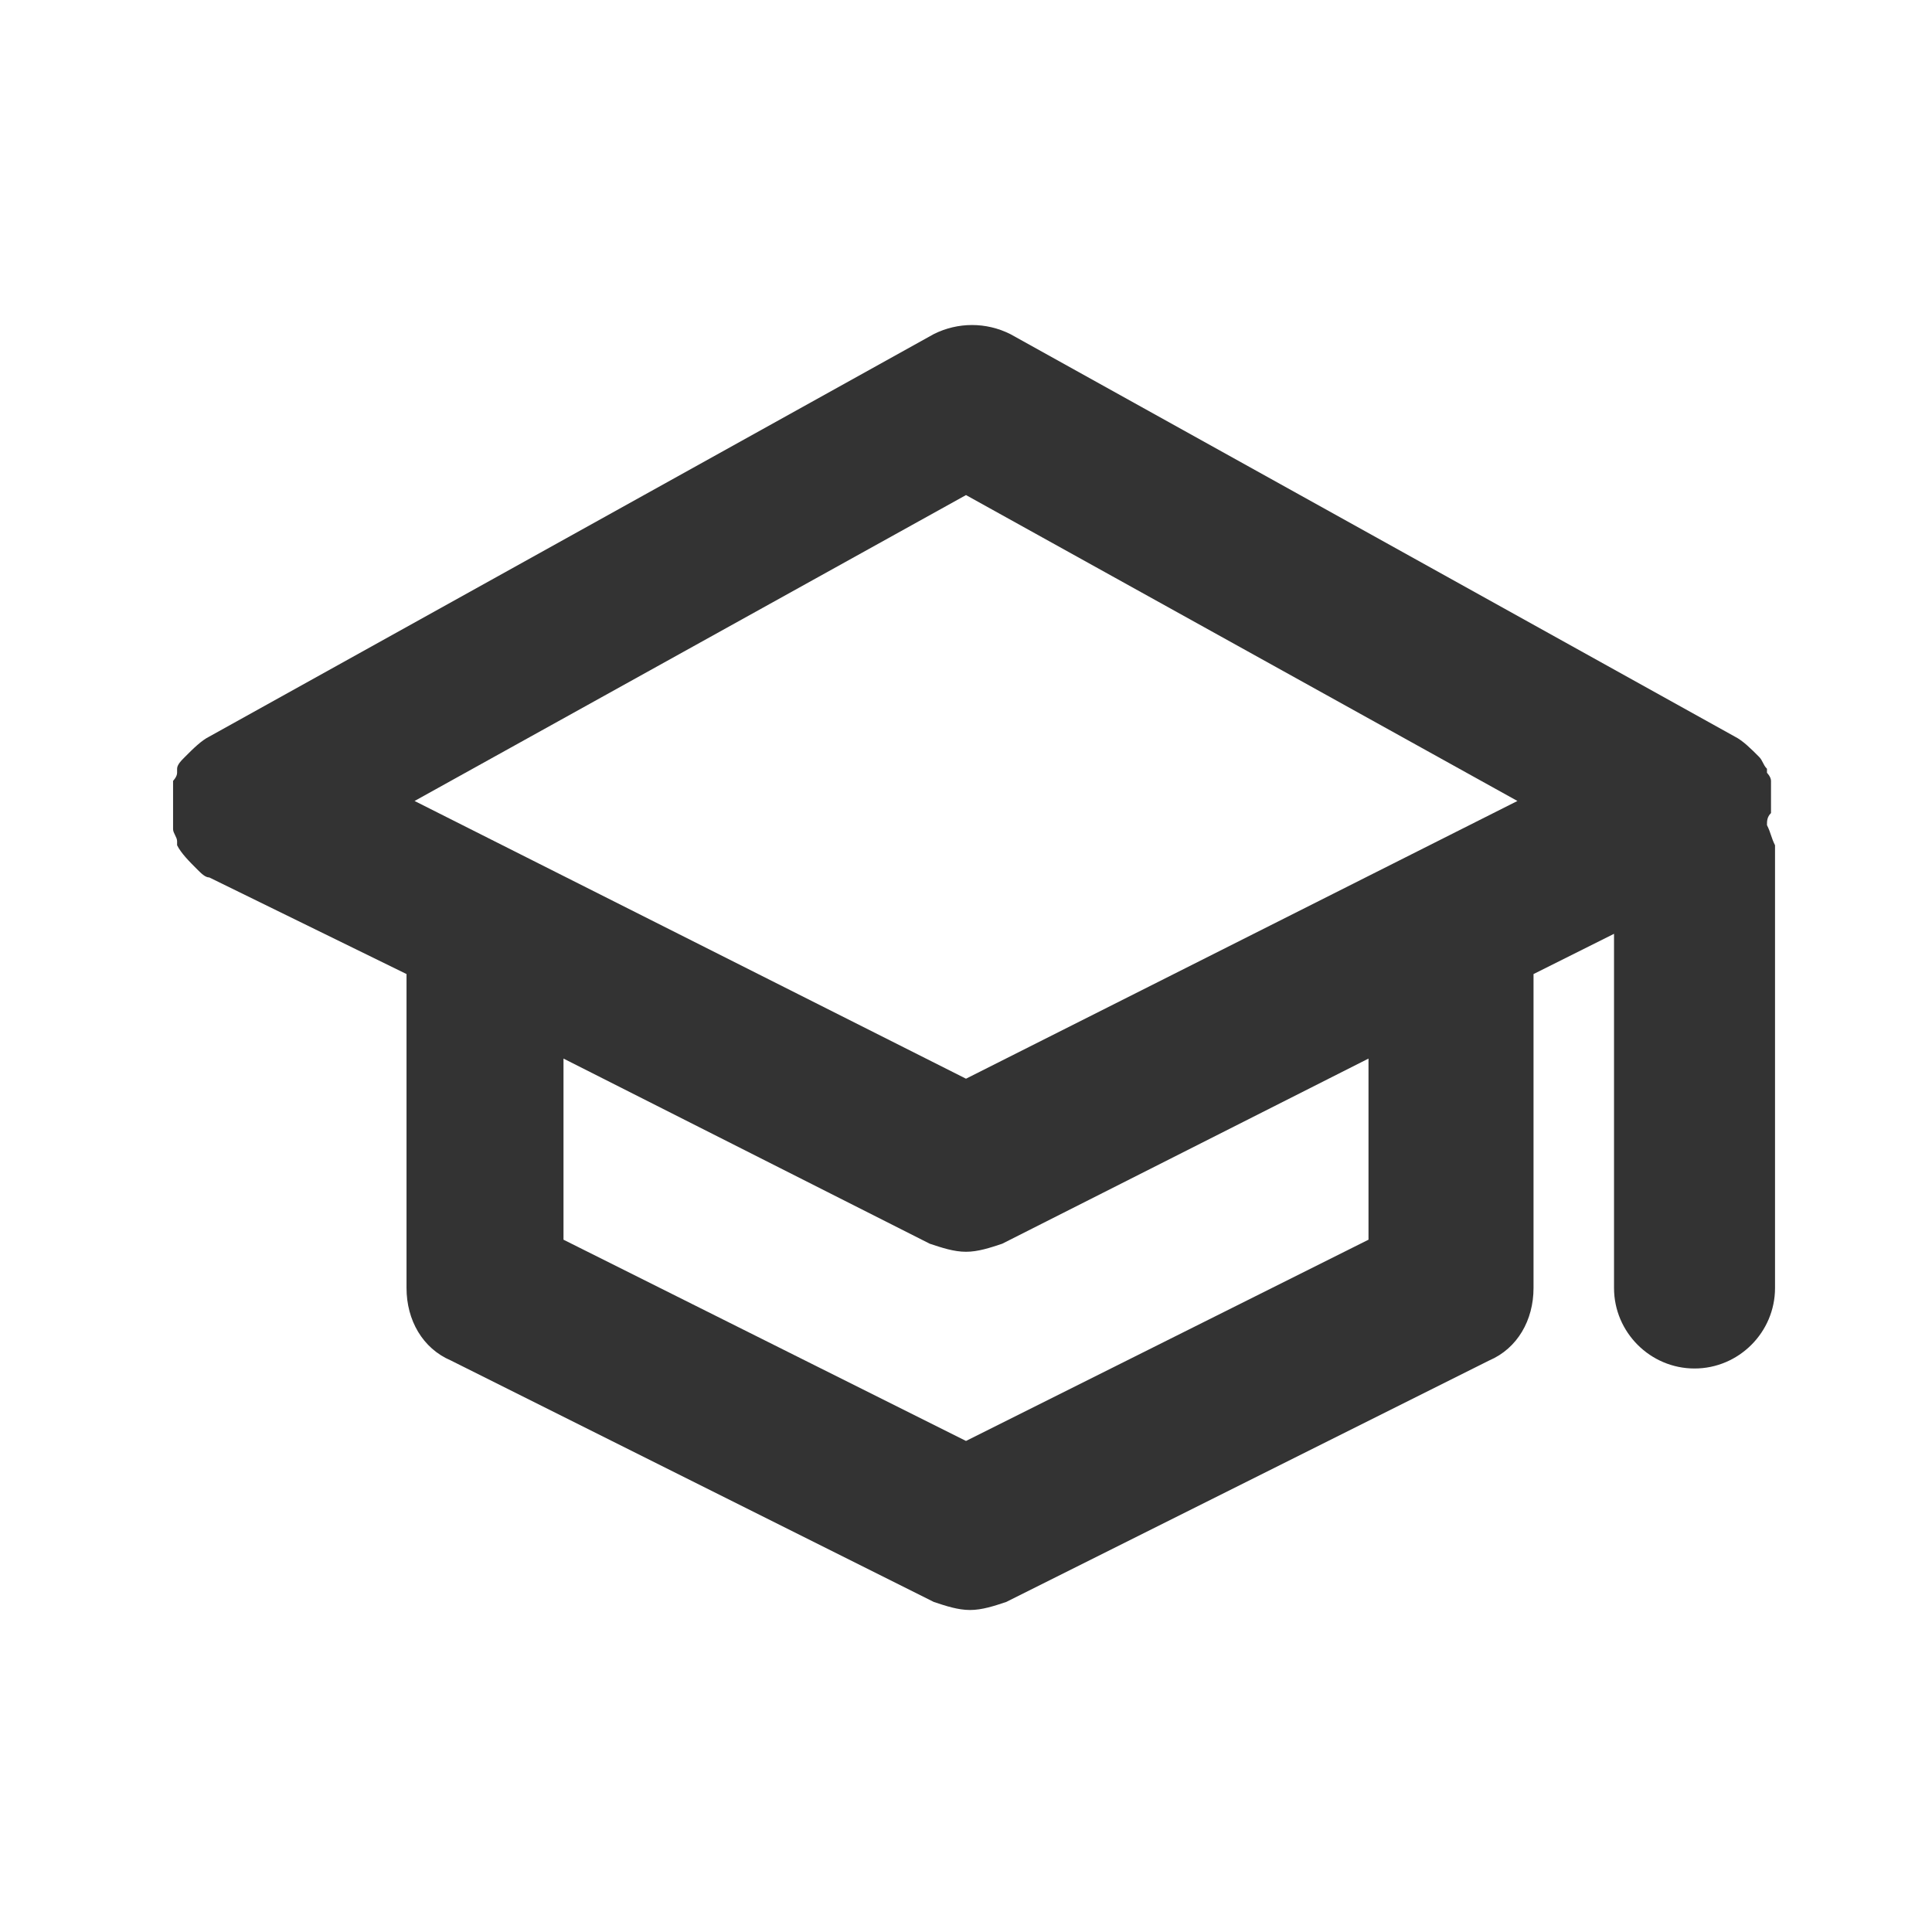 <?xml version="1.0" encoding="UTF-8"?>
<svg width="24px" height="24px" viewBox="0 0 24 24" version="1.1" xmlns="http://www.w3.org/2000/svg" xmlns:xlink="http://www.w3.org/1999/xlink">
    <title>⭕ Application / University</title>
    <defs>
        <path d="M21.95,10.25 C21.95,10.2 21.95,10.15 22,10.1 L22,10 L22,9.9 L22,9.8 L22,9.7 C22,9.65 21.95,9.6 21.95,9.6 L21.95,9.55 C21.9,9.5 21.9,9.45 21.85,9.4 C21.75,9.3 21.65,9.2 21.55,9.15 L12.55,4.15 C12.25,4 11.9,4 11.6,4.15 L2.6,9.15 C2.5,9.2 2.4,9.3 2.3,9.4 C2.25,9.45 2.2,9.5 2.2,9.55 L2.2,9.6 C2.2,9.65 2.15,9.7 2.15,9.7 L2.15,9.8 L2.15,9.9 L2.15,10 L2.15,10.1 L2.15,10.2 L2.15,10.3 C2.15,10.35 2.2,10.4 2.2,10.45 C2.2,10.45 2.2,10.45 2.2,10.5 C2.25,10.6 2.35,10.7 2.45,10.8 C2.5,10.85 2.55,10.9 2.6,10.9 L5.05,12.1 L5.05,16 C5.05,16.4 5.25,16.75 5.6,16.9 L11.6,19.9 C11.75,19.95 11.9,20 12.05,20 C12.2,20 12.35,19.95 12.5,19.9 L18.5,16.9 C18.85,16.75 19.05,16.4 19.05,16 L19.05,12.1 L20.05,11.6 L20.05,16 C20.05,16.55 20.5,17 21.05,17 C21.6,17 22.05,16.55 22.05,16 L22.05,10.5 C22,10.4 22,10.35 21.95,10.25 L21.95,10.25 Z M12,6.15 L18.85,9.95 L12,13.4 L5.15,9.95 L12,6.15 Z M17,15.4 L12,17.9 L7,15.4 L7,13.15 L11.55,15.45 C11.7,15.5 11.85,15.55 12,15.55 C12.15,15.55 12.3,15.5 12.45,15.45 L17,13.15 L17,15.4 L17,15.4 Z" id="path-1"></path>
    </defs>
    <g id="⭕-Application-/-University" stroke="none" stroke-width="1" fill="none" fill-rule="evenodd">
        <mask id="mask-2" fill="white">
            <use xlink:href="#path-1"></use>
        </mask>
        <use id="🎨-Icon-Color" fill="#333333" xlink:href="#path-1"></use>
    </g>
</svg>